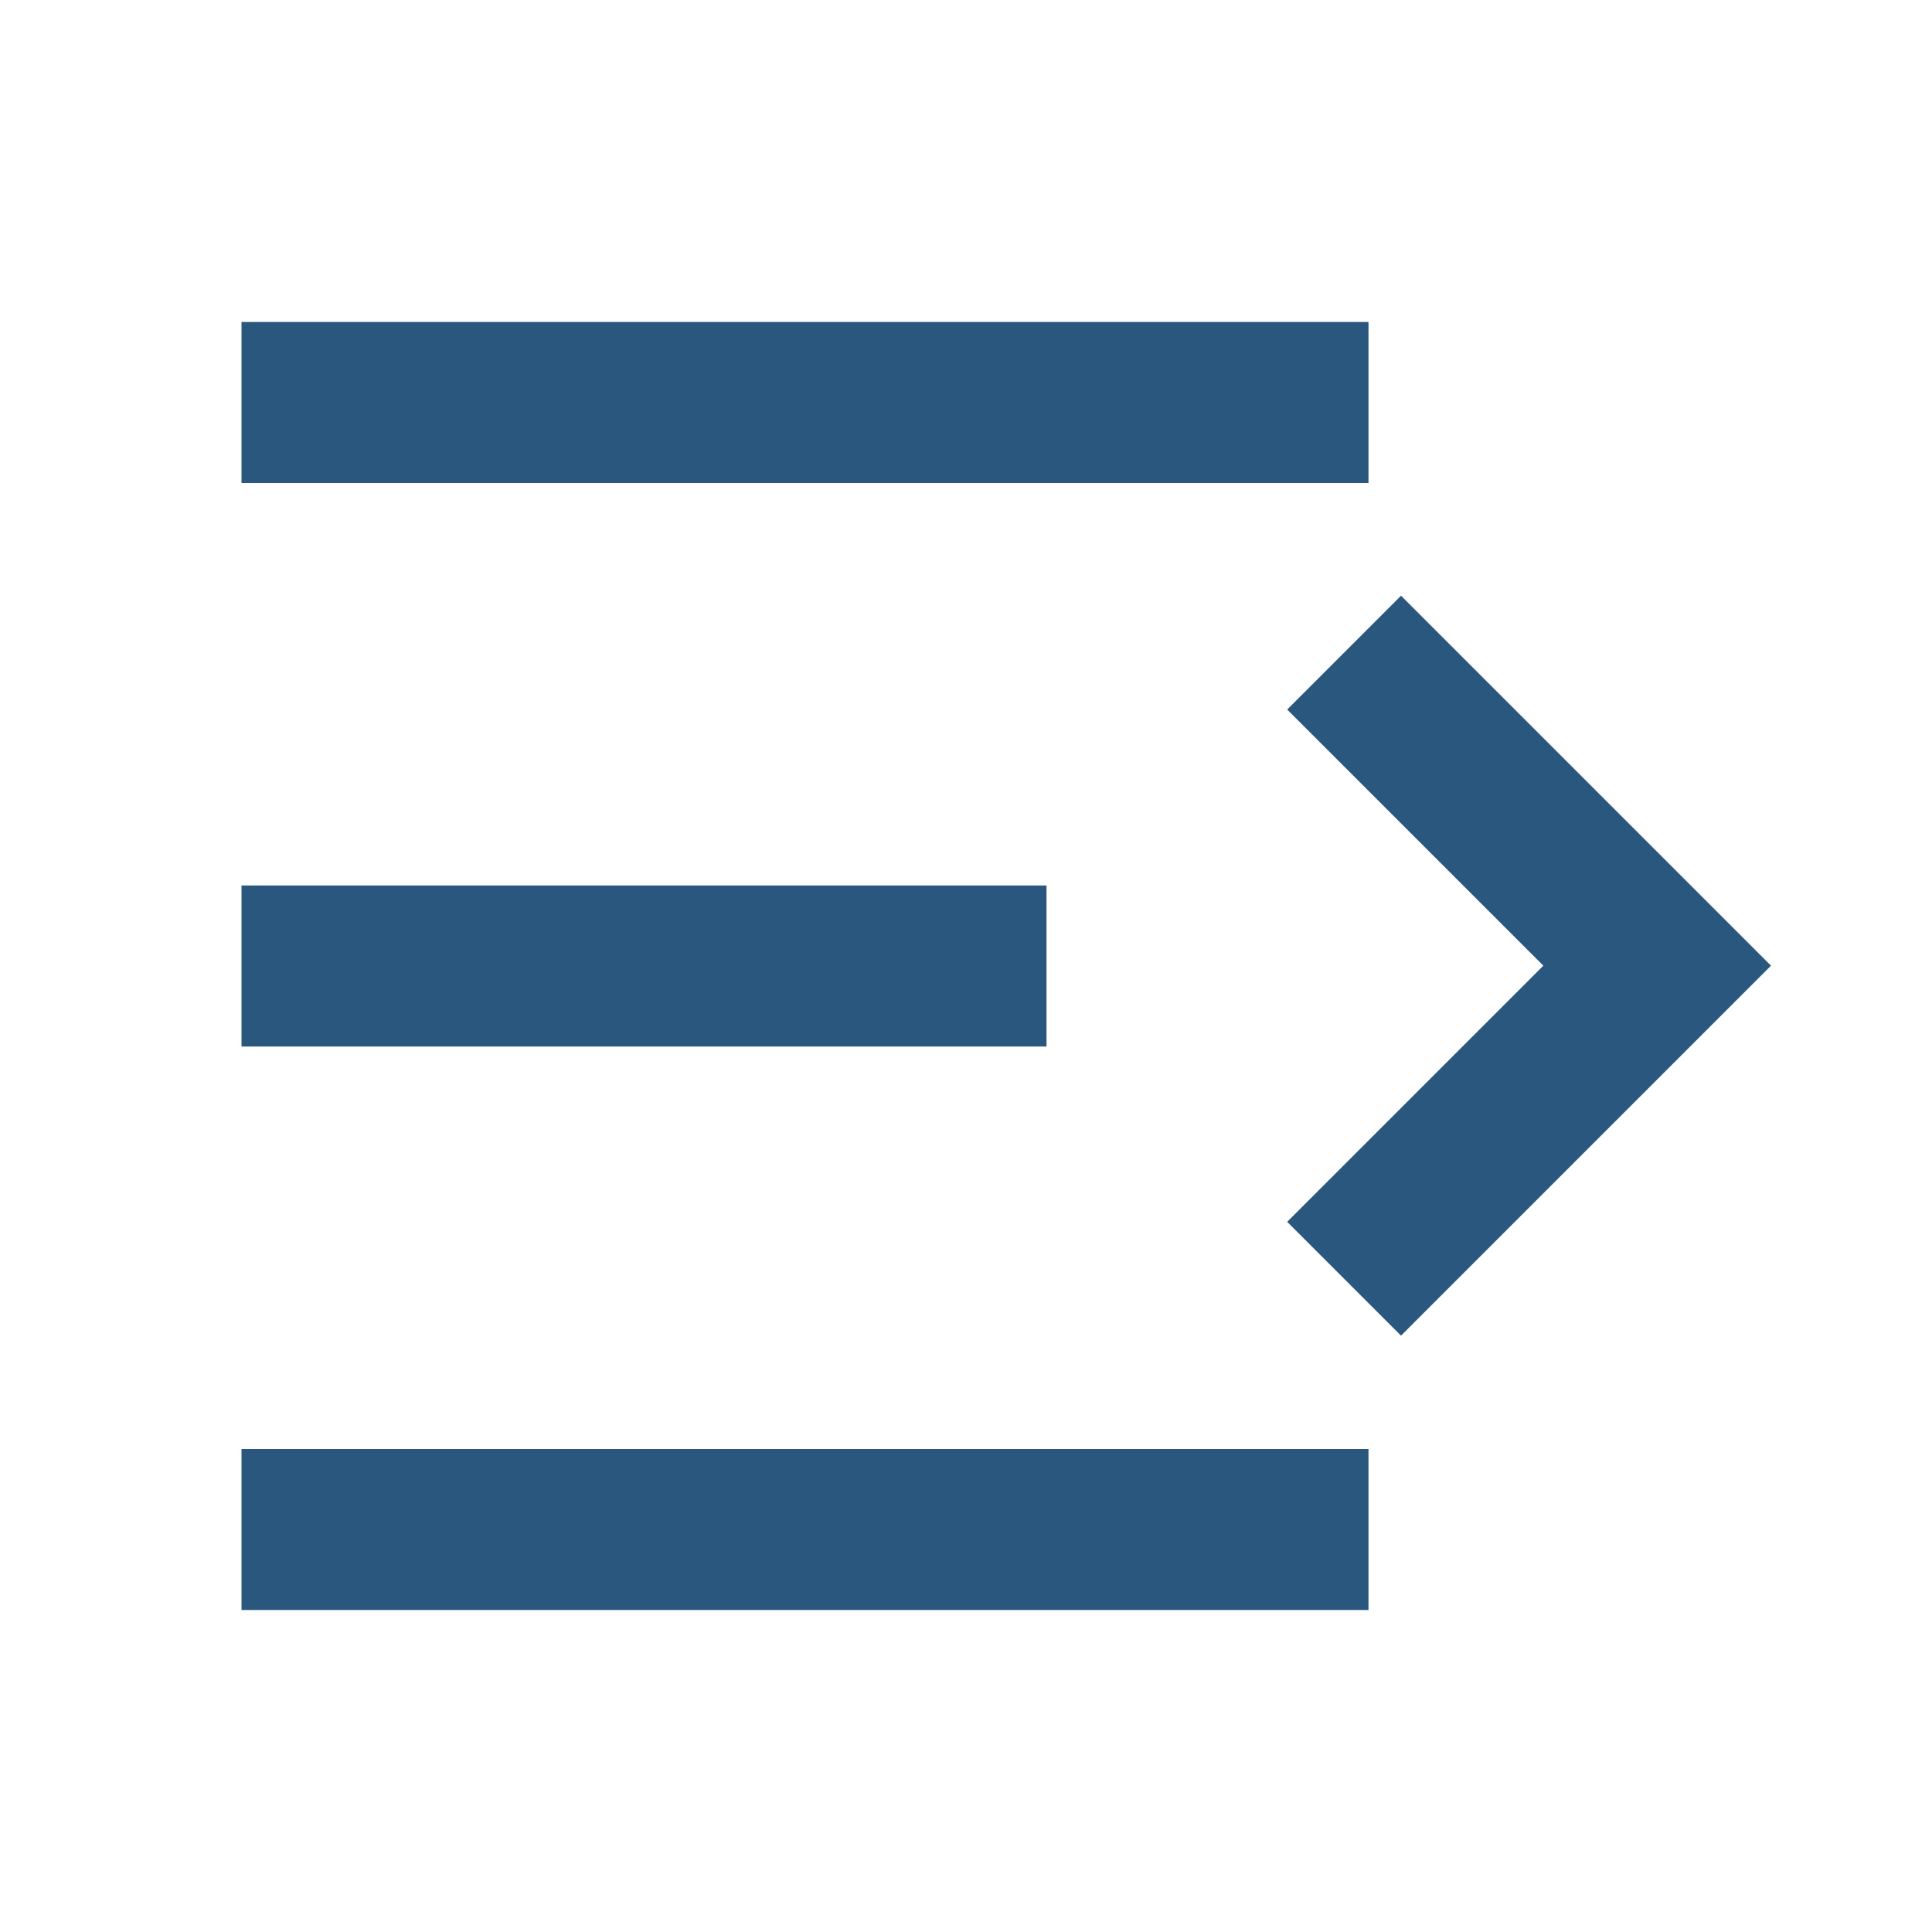 <svg xmlns="http://www.w3.org/2000/svg" viewBox="0 0 24 24" fill="rgba(41,87,126,1)"><path d="M17 4H3V6H17V4ZM13 11H3V13H13V11ZM17 18H3V20H17V18ZM15.99 8.814L17.404 7.4L22 11.996L17.404 16.592L15.99 15.178L19.172 11.996L15.99 8.814Z"></path></svg>